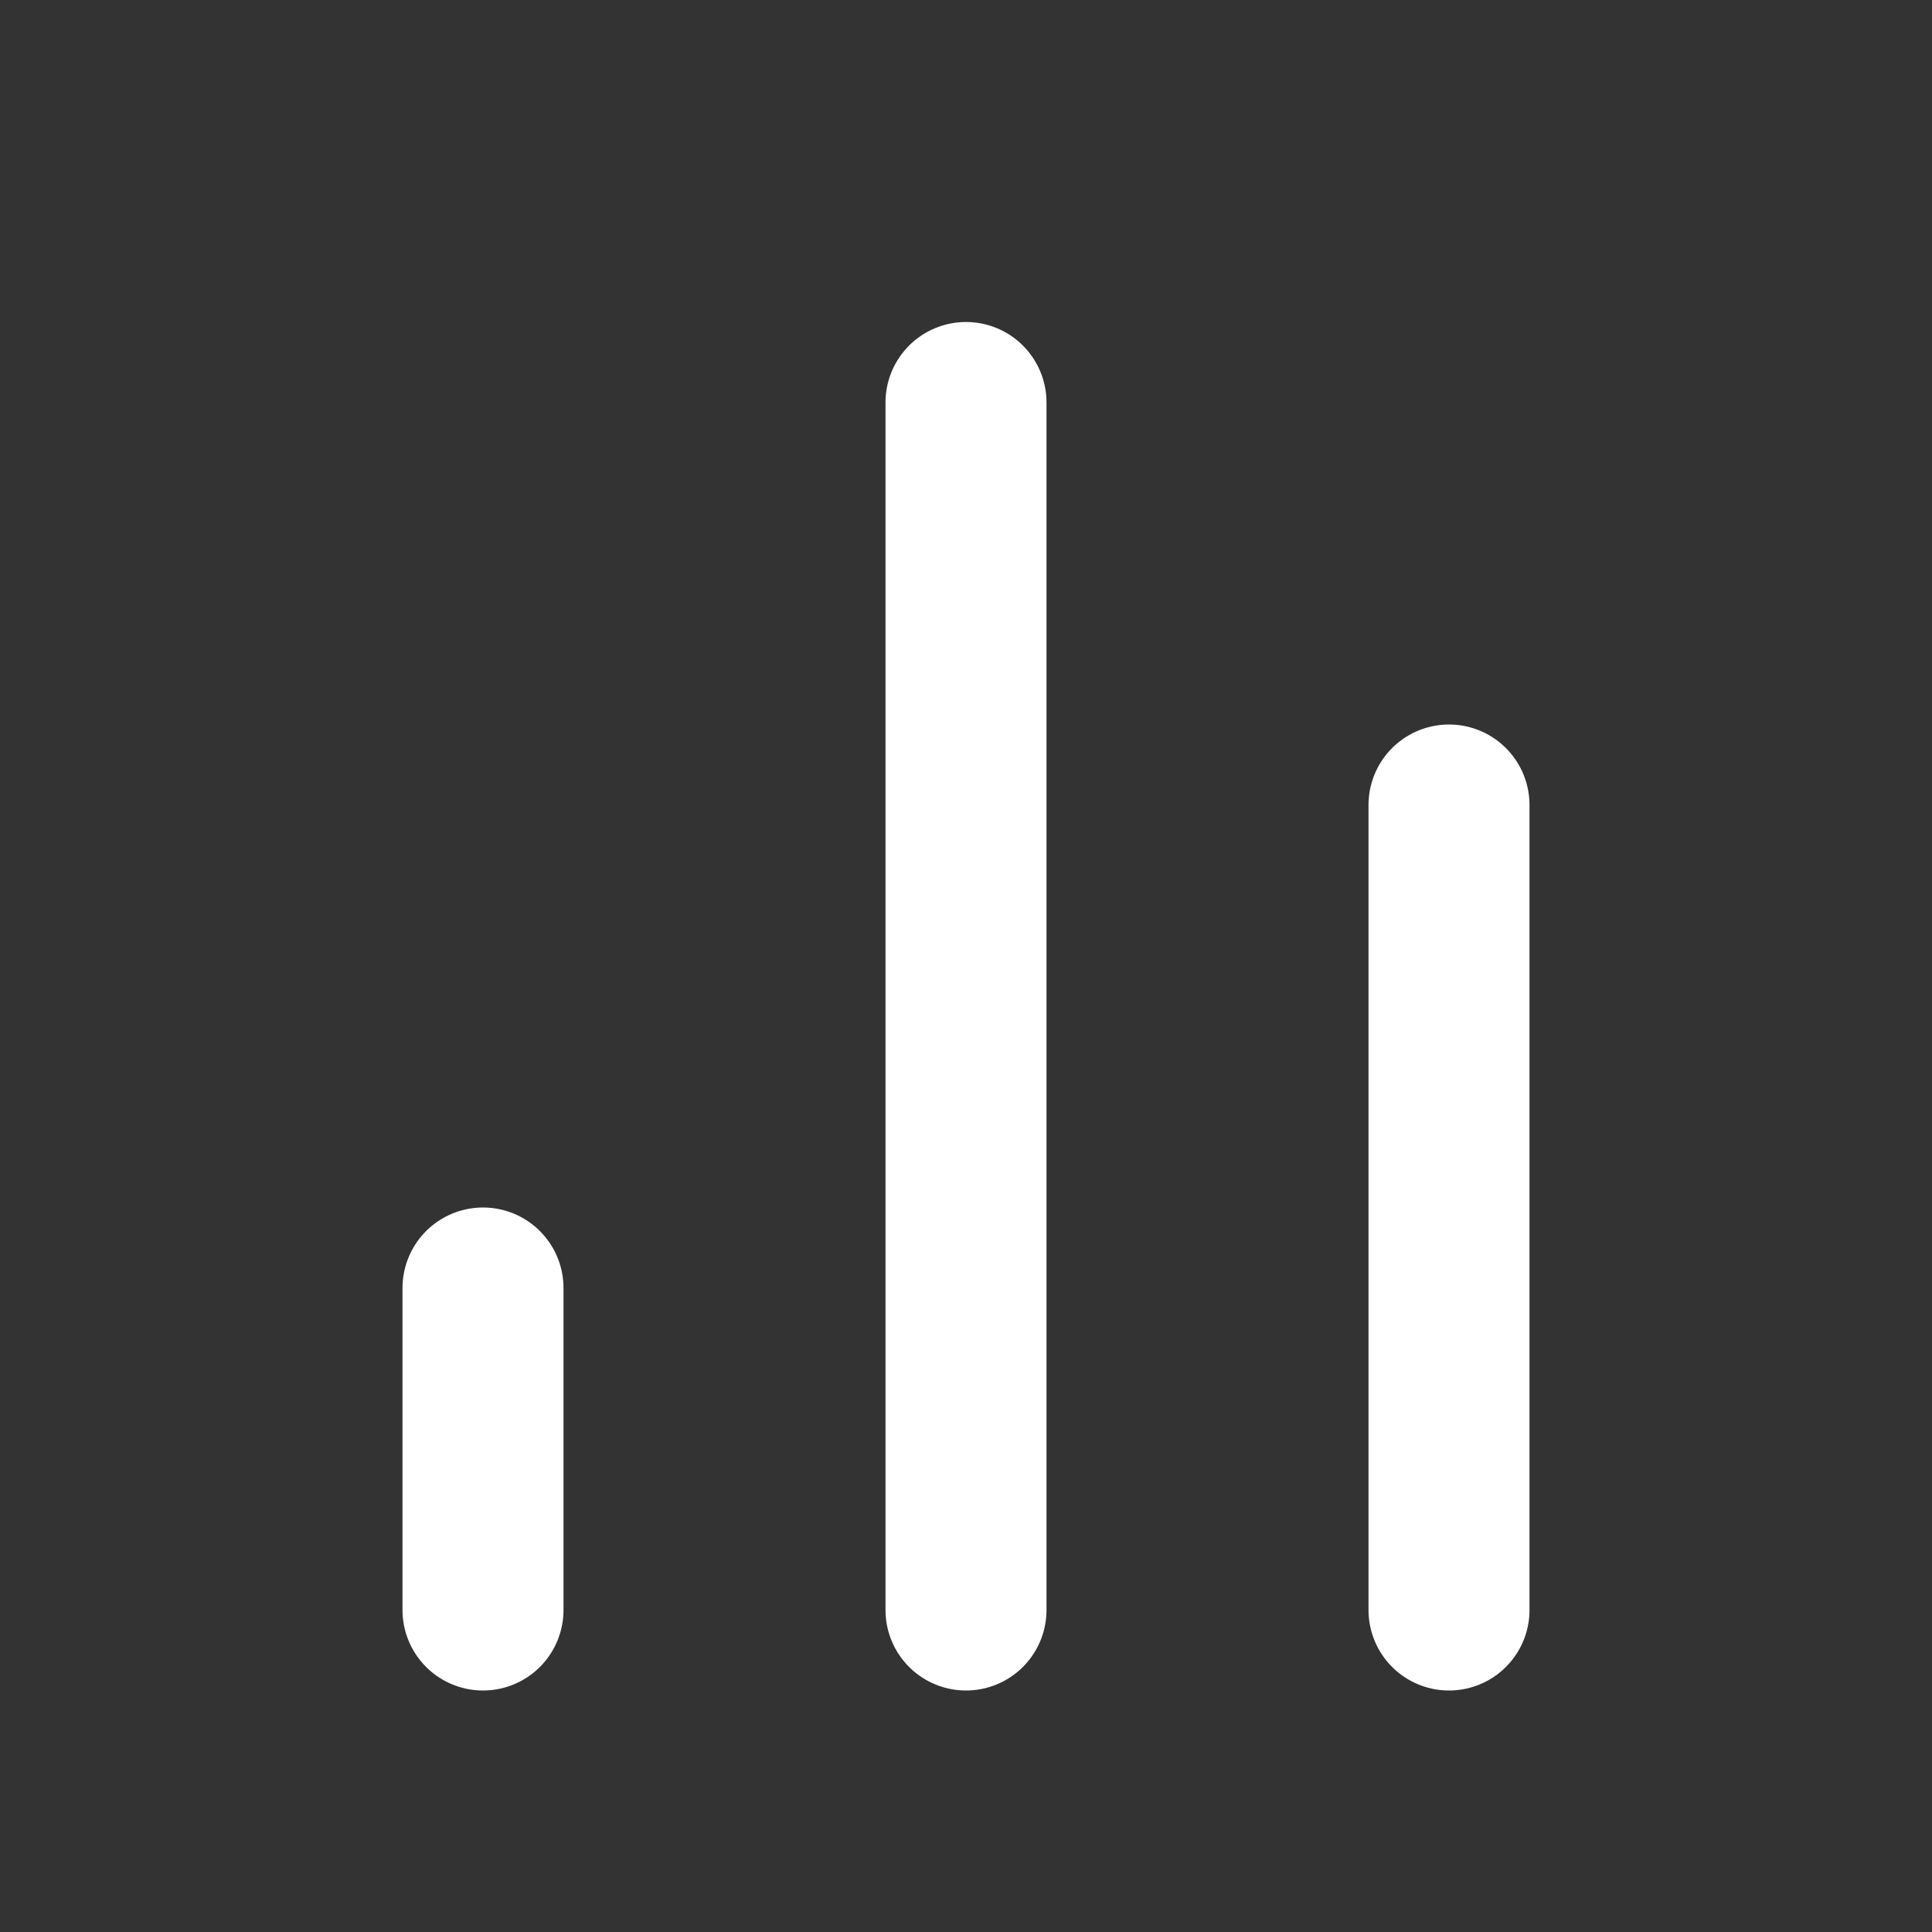 <svg width="24" height="24" viewBox="0 0 24 24" fill="none" xmlns="http://www.w3.org/2000/svg">
<rect x="0" y="0" width="24" height="24" fill="#333333" stroke="none"/>
<path d="M12 20L12 5" stroke="white" stroke-width="2" stroke-linecap="round" stroke-linejoin="round"/>
<path d="M18 20L18 10" stroke="white" stroke-width="2" stroke-linecap="round" stroke-linejoin="round"/>
<path d="M6 20V16" stroke="white" stroke-width="2" stroke-linecap="round" stroke-linejoin="round"/>
</svg>
